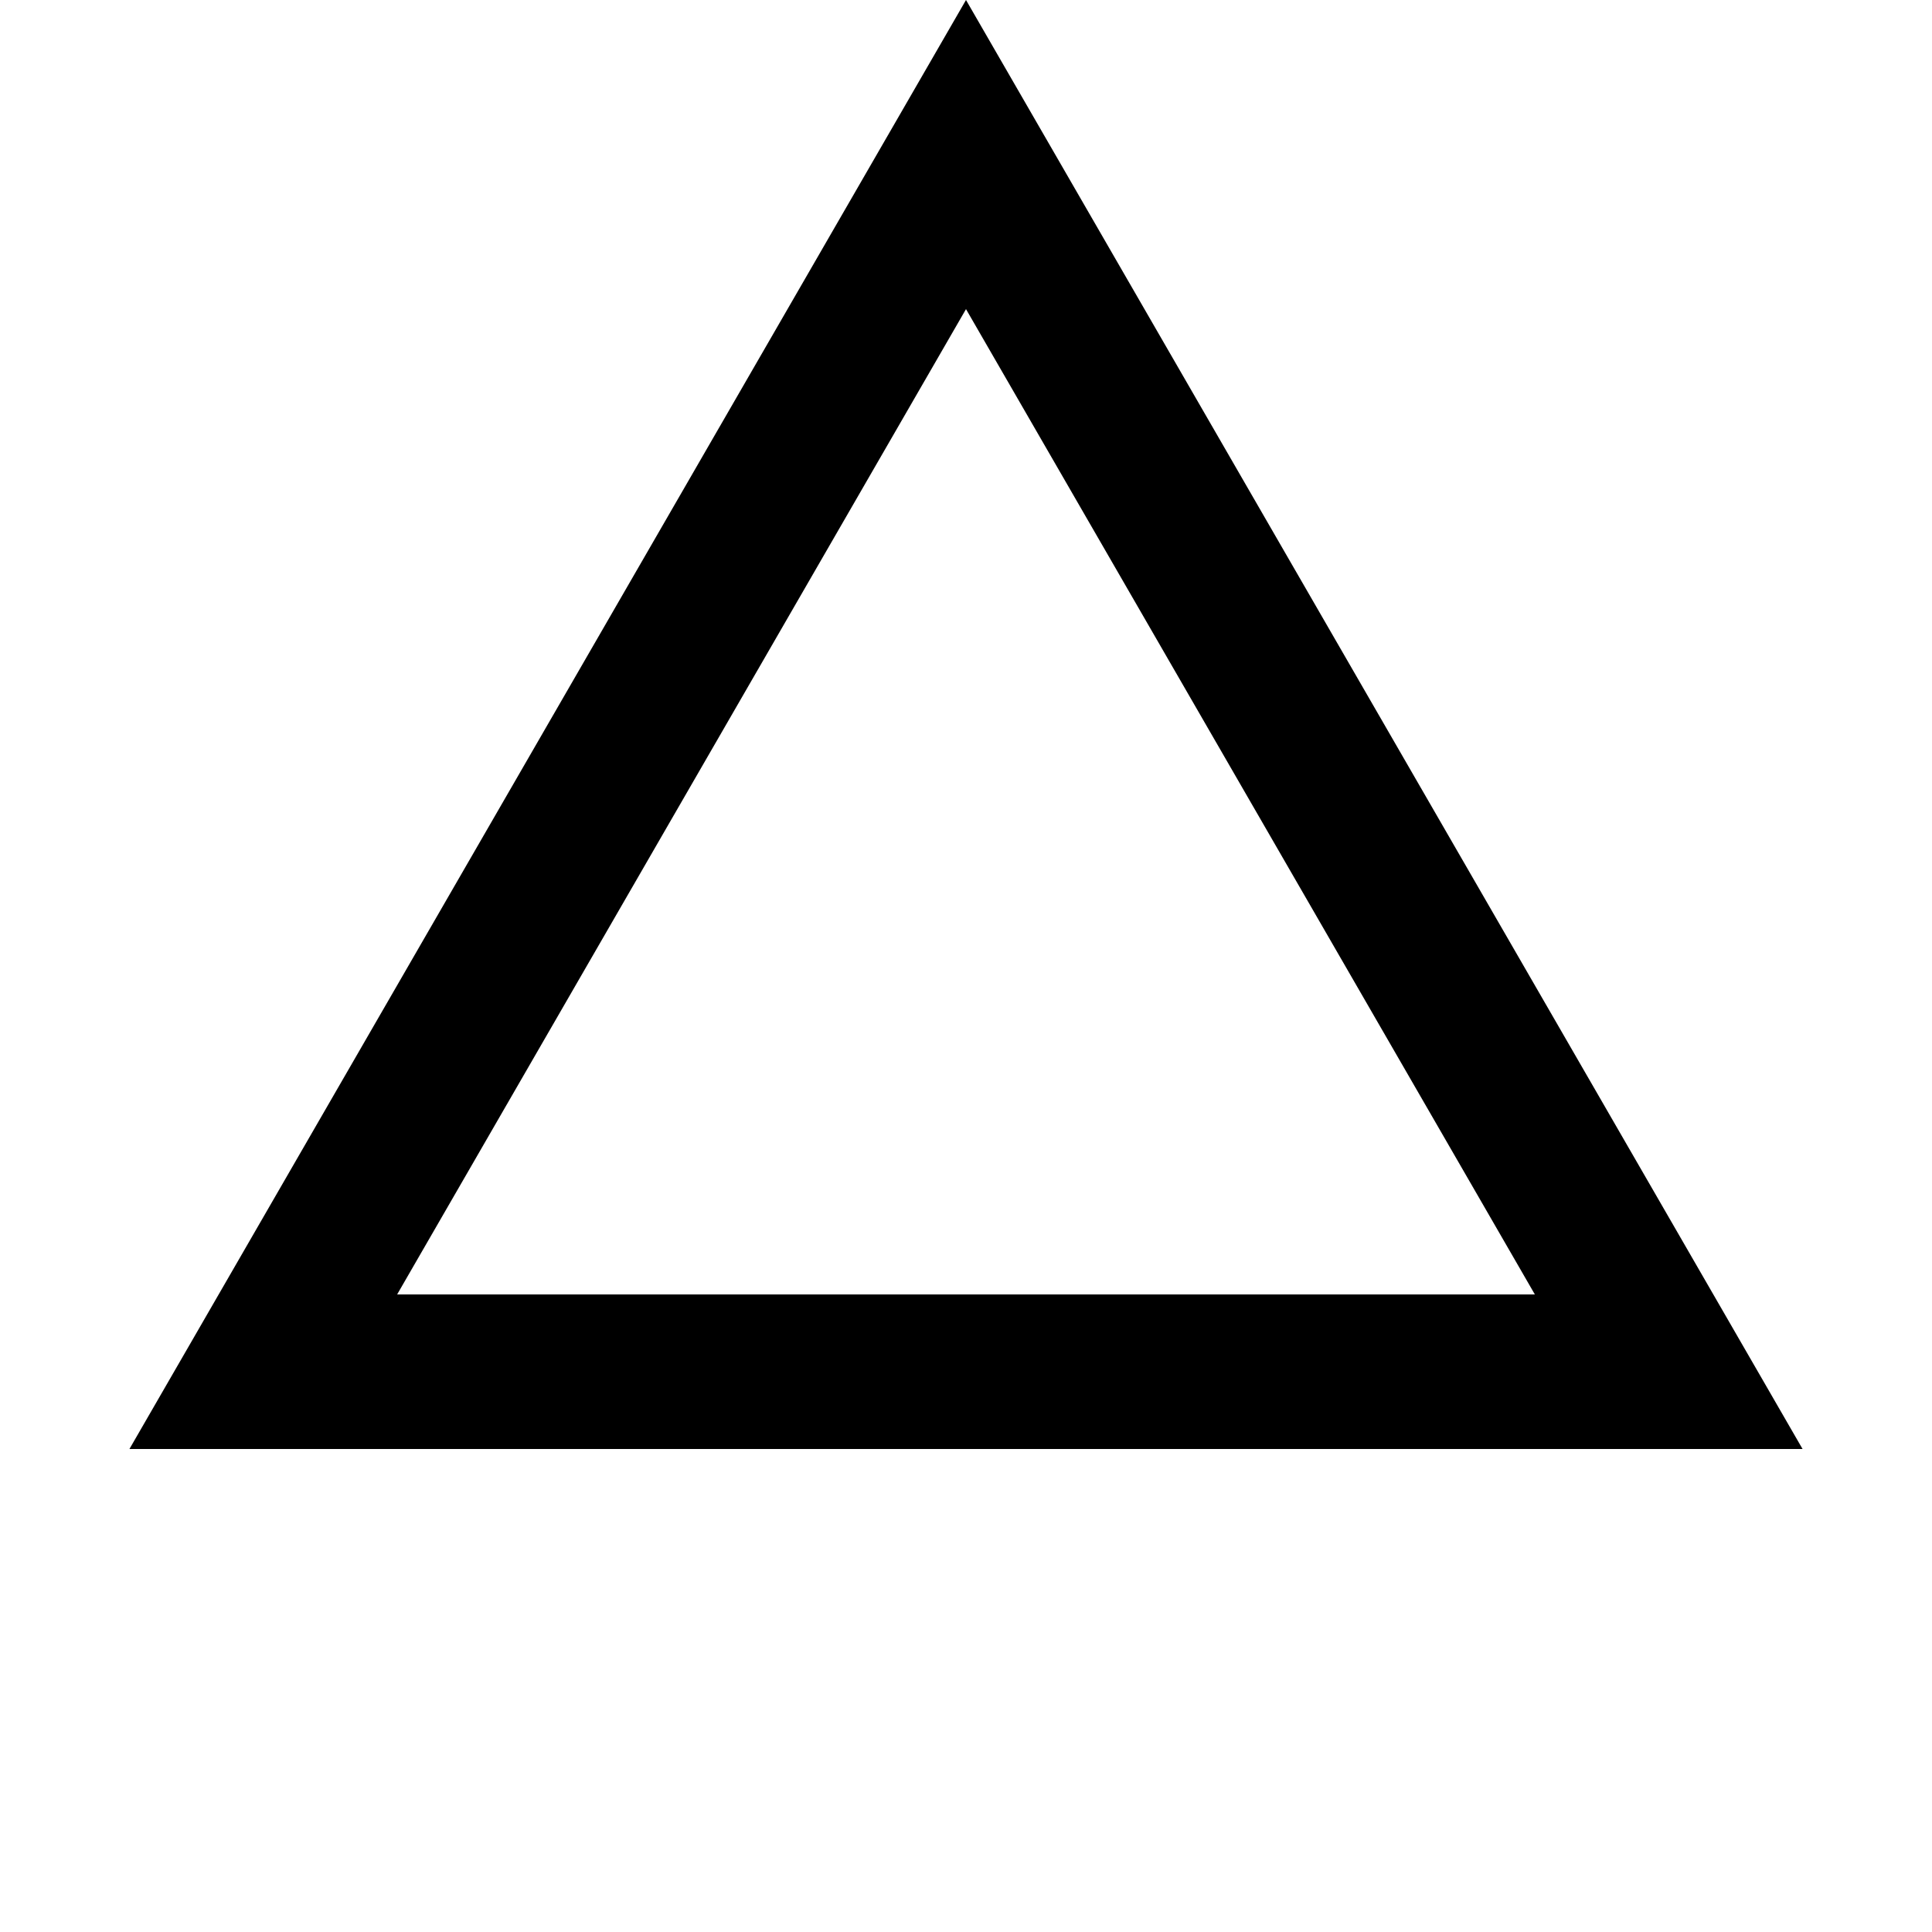 <svg width="28" height="28" viewBox="0 0 25 25" fill="none" xmlns="http://www.w3.org/2000/svg">
<path d="M21.593 17.75H3.407L12.5 2L21.593 17.75Z" fill="transparent" stroke="black" stroke-width="2"/>
</svg>